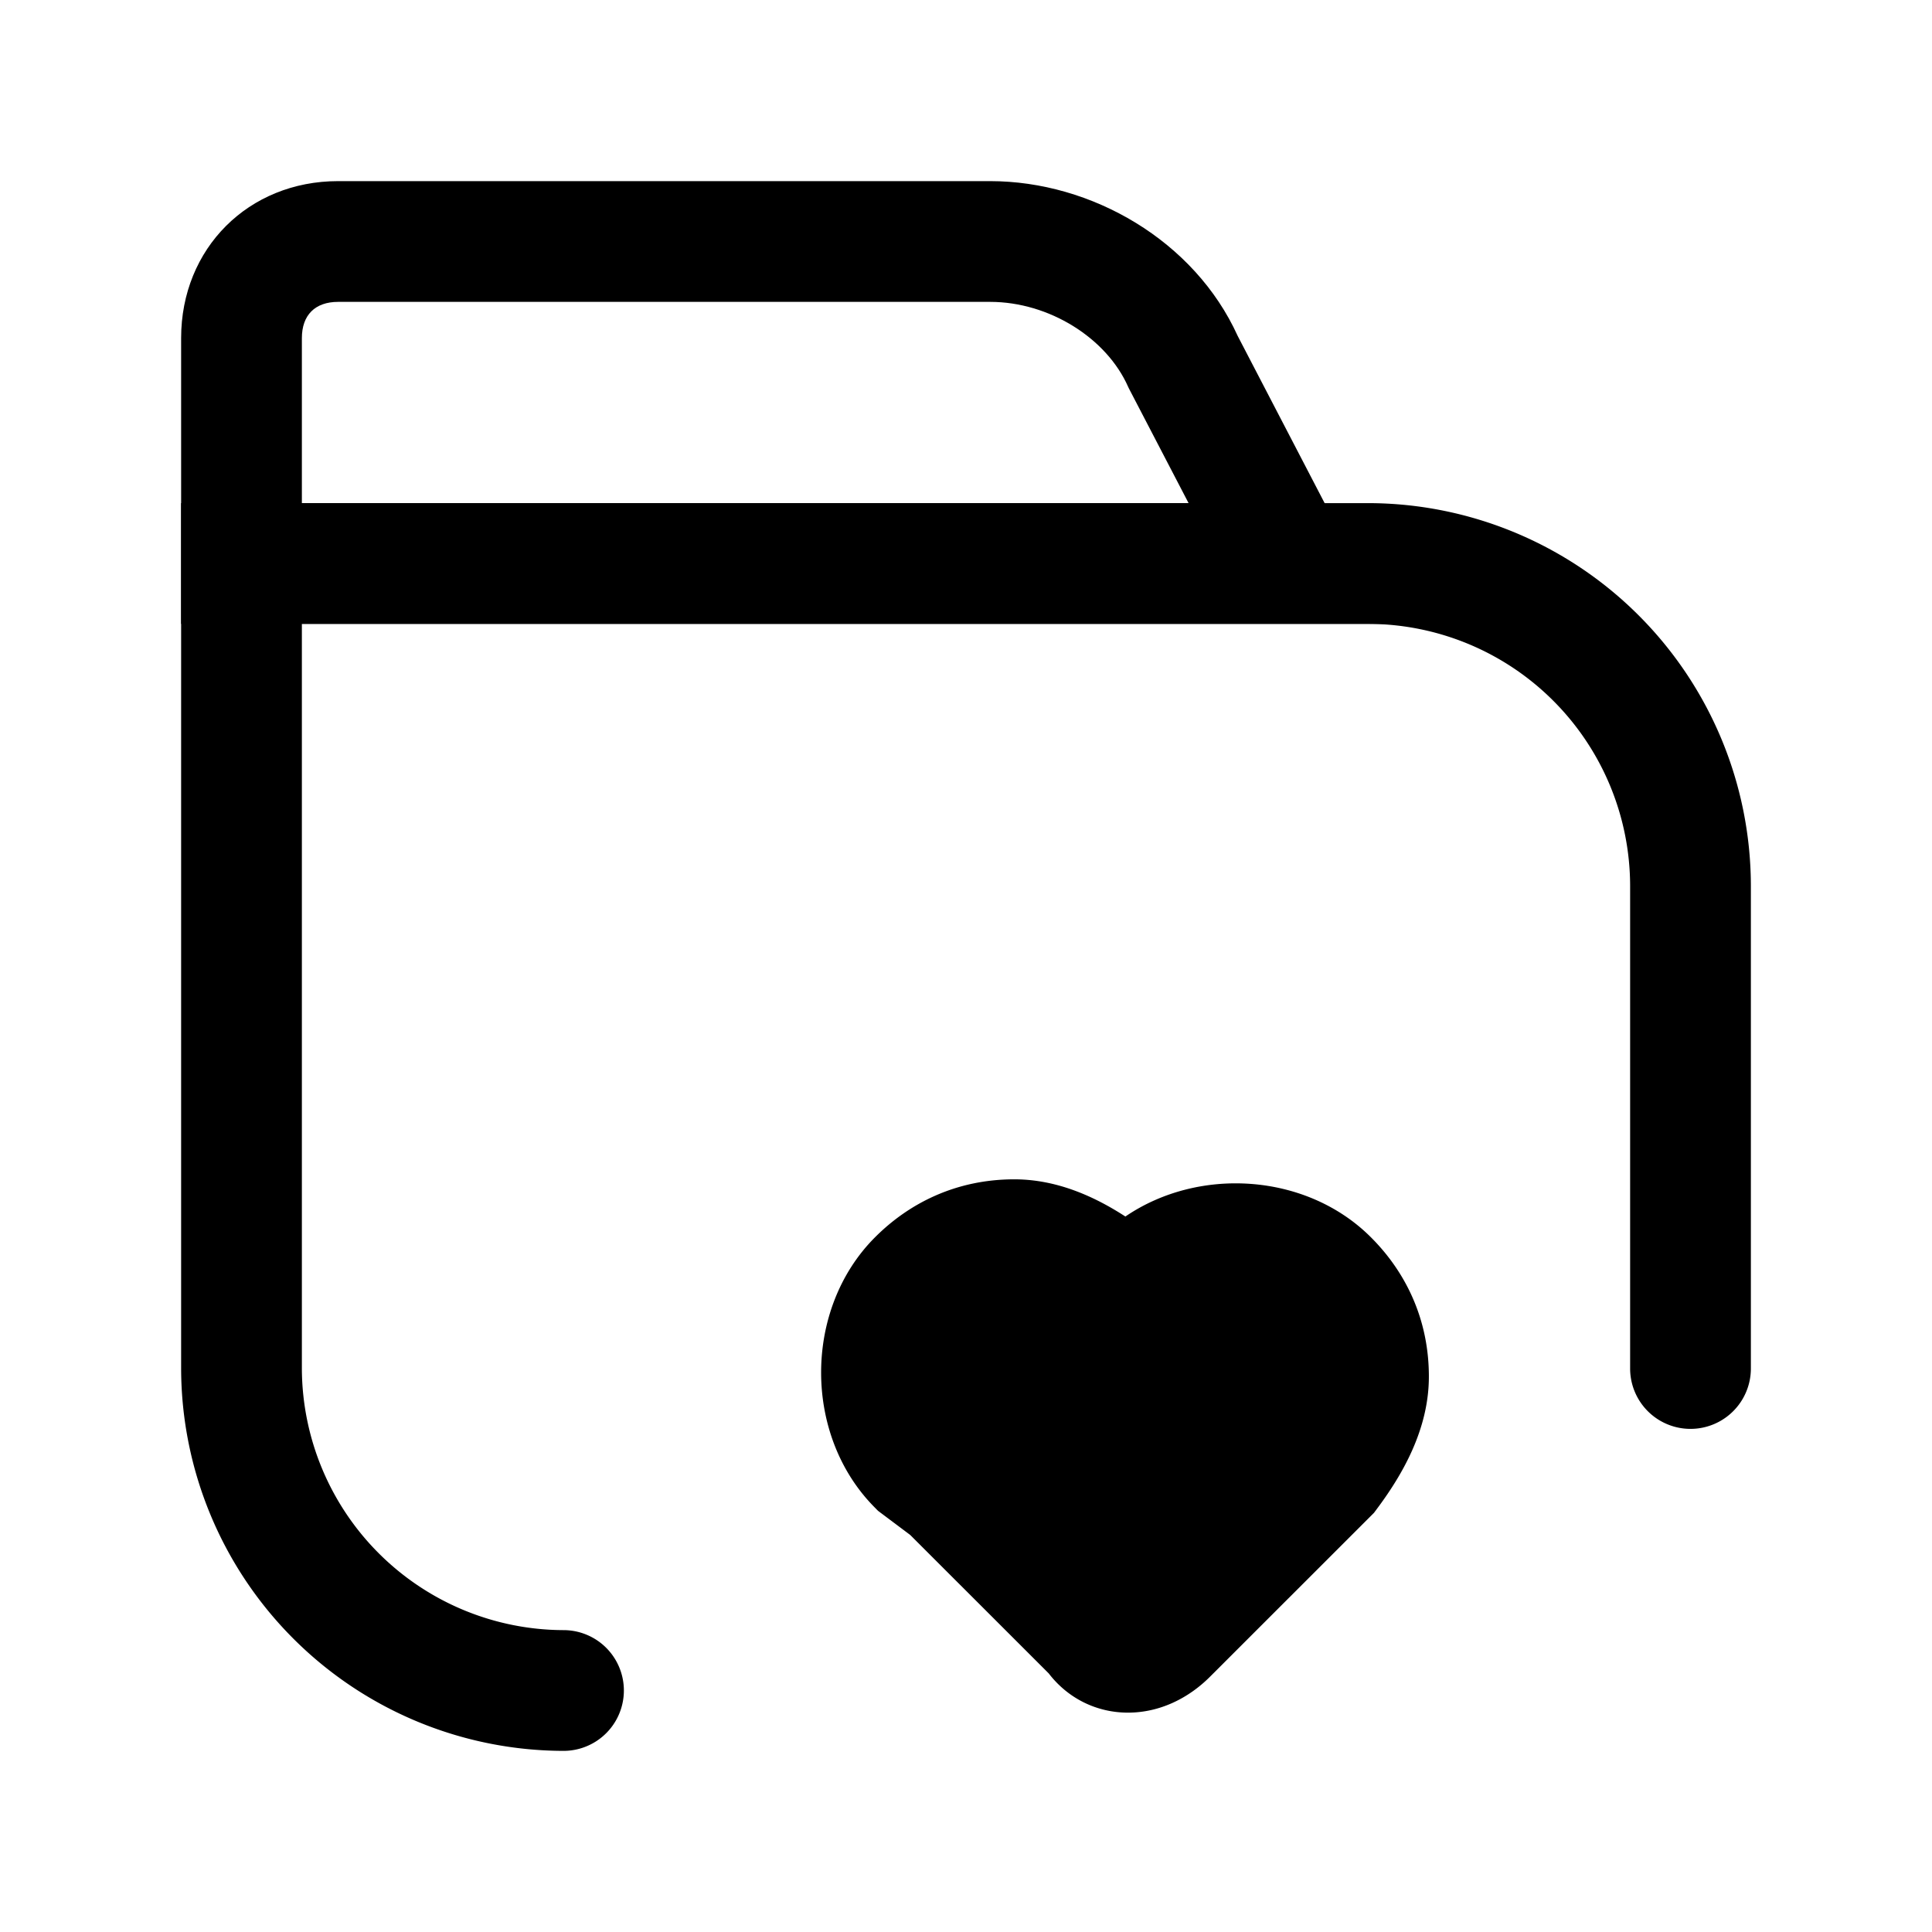 <svg xmlns="http://www.w3.org/2000/svg" fill="none" viewBox="0 0 24 24">
  <path fill="#000" d="M12.6 16.15a.9.9 0 0 0-.67.28c-.297.297-.306.891-.03 1.208l.393.294 1.757 1.757 1.72-1.72.16-.16c.244-.334.32-.56.32-.71a.9.9 0 0 0-.28-.669c-.308-.307-.933-.307-1.24 0l-.73.73-.691-.69c-.334-.244-.56-.32-.709-.32m1.38-1.038c-.393-.255-.86-.462-1.38-.462-.72 0-1.305.294-1.73.72-.893.893-.893 2.467 0 3.36l.037.038.4.3 1.721 1.72c.242.315.601.487.984.487.396 0 .753-.18 1.018-.445l2.038-2.037.032-.043c.332-.443.65-1.005.65-1.65 0-.72-.294-1.305-.72-1.73-.796-.797-2.135-.883-3.05-.258m-.03 4.675"/>
  <path fill="#000" d="M2.25 6.25H17A4.76 4.76 0 0 1 21.75 11v6a.75.75 0 0 1-1.5 0v-6A3.26 3.26 0 0 0 17 7.75H3.75V17A3.26 3.26 0 0 0 7 20.25a.75.75 0 0 1 0 1.5A4.76 4.76 0 0 1 2.25 17z"/>
  <path fill="#000" d="M4.2 3.75c-.286 0-.45.164-.45.45v2.05h11.015l-.741-1.424-.01-.021C13.747 4.2 13.033 3.75 12.3 3.75zm-1.95.45c0-1.114.836-1.95 1.95-1.95h8.1c1.26 0 2.538.74 3.075 1.923l1.86 3.577H2.25z"/>
</svg>
